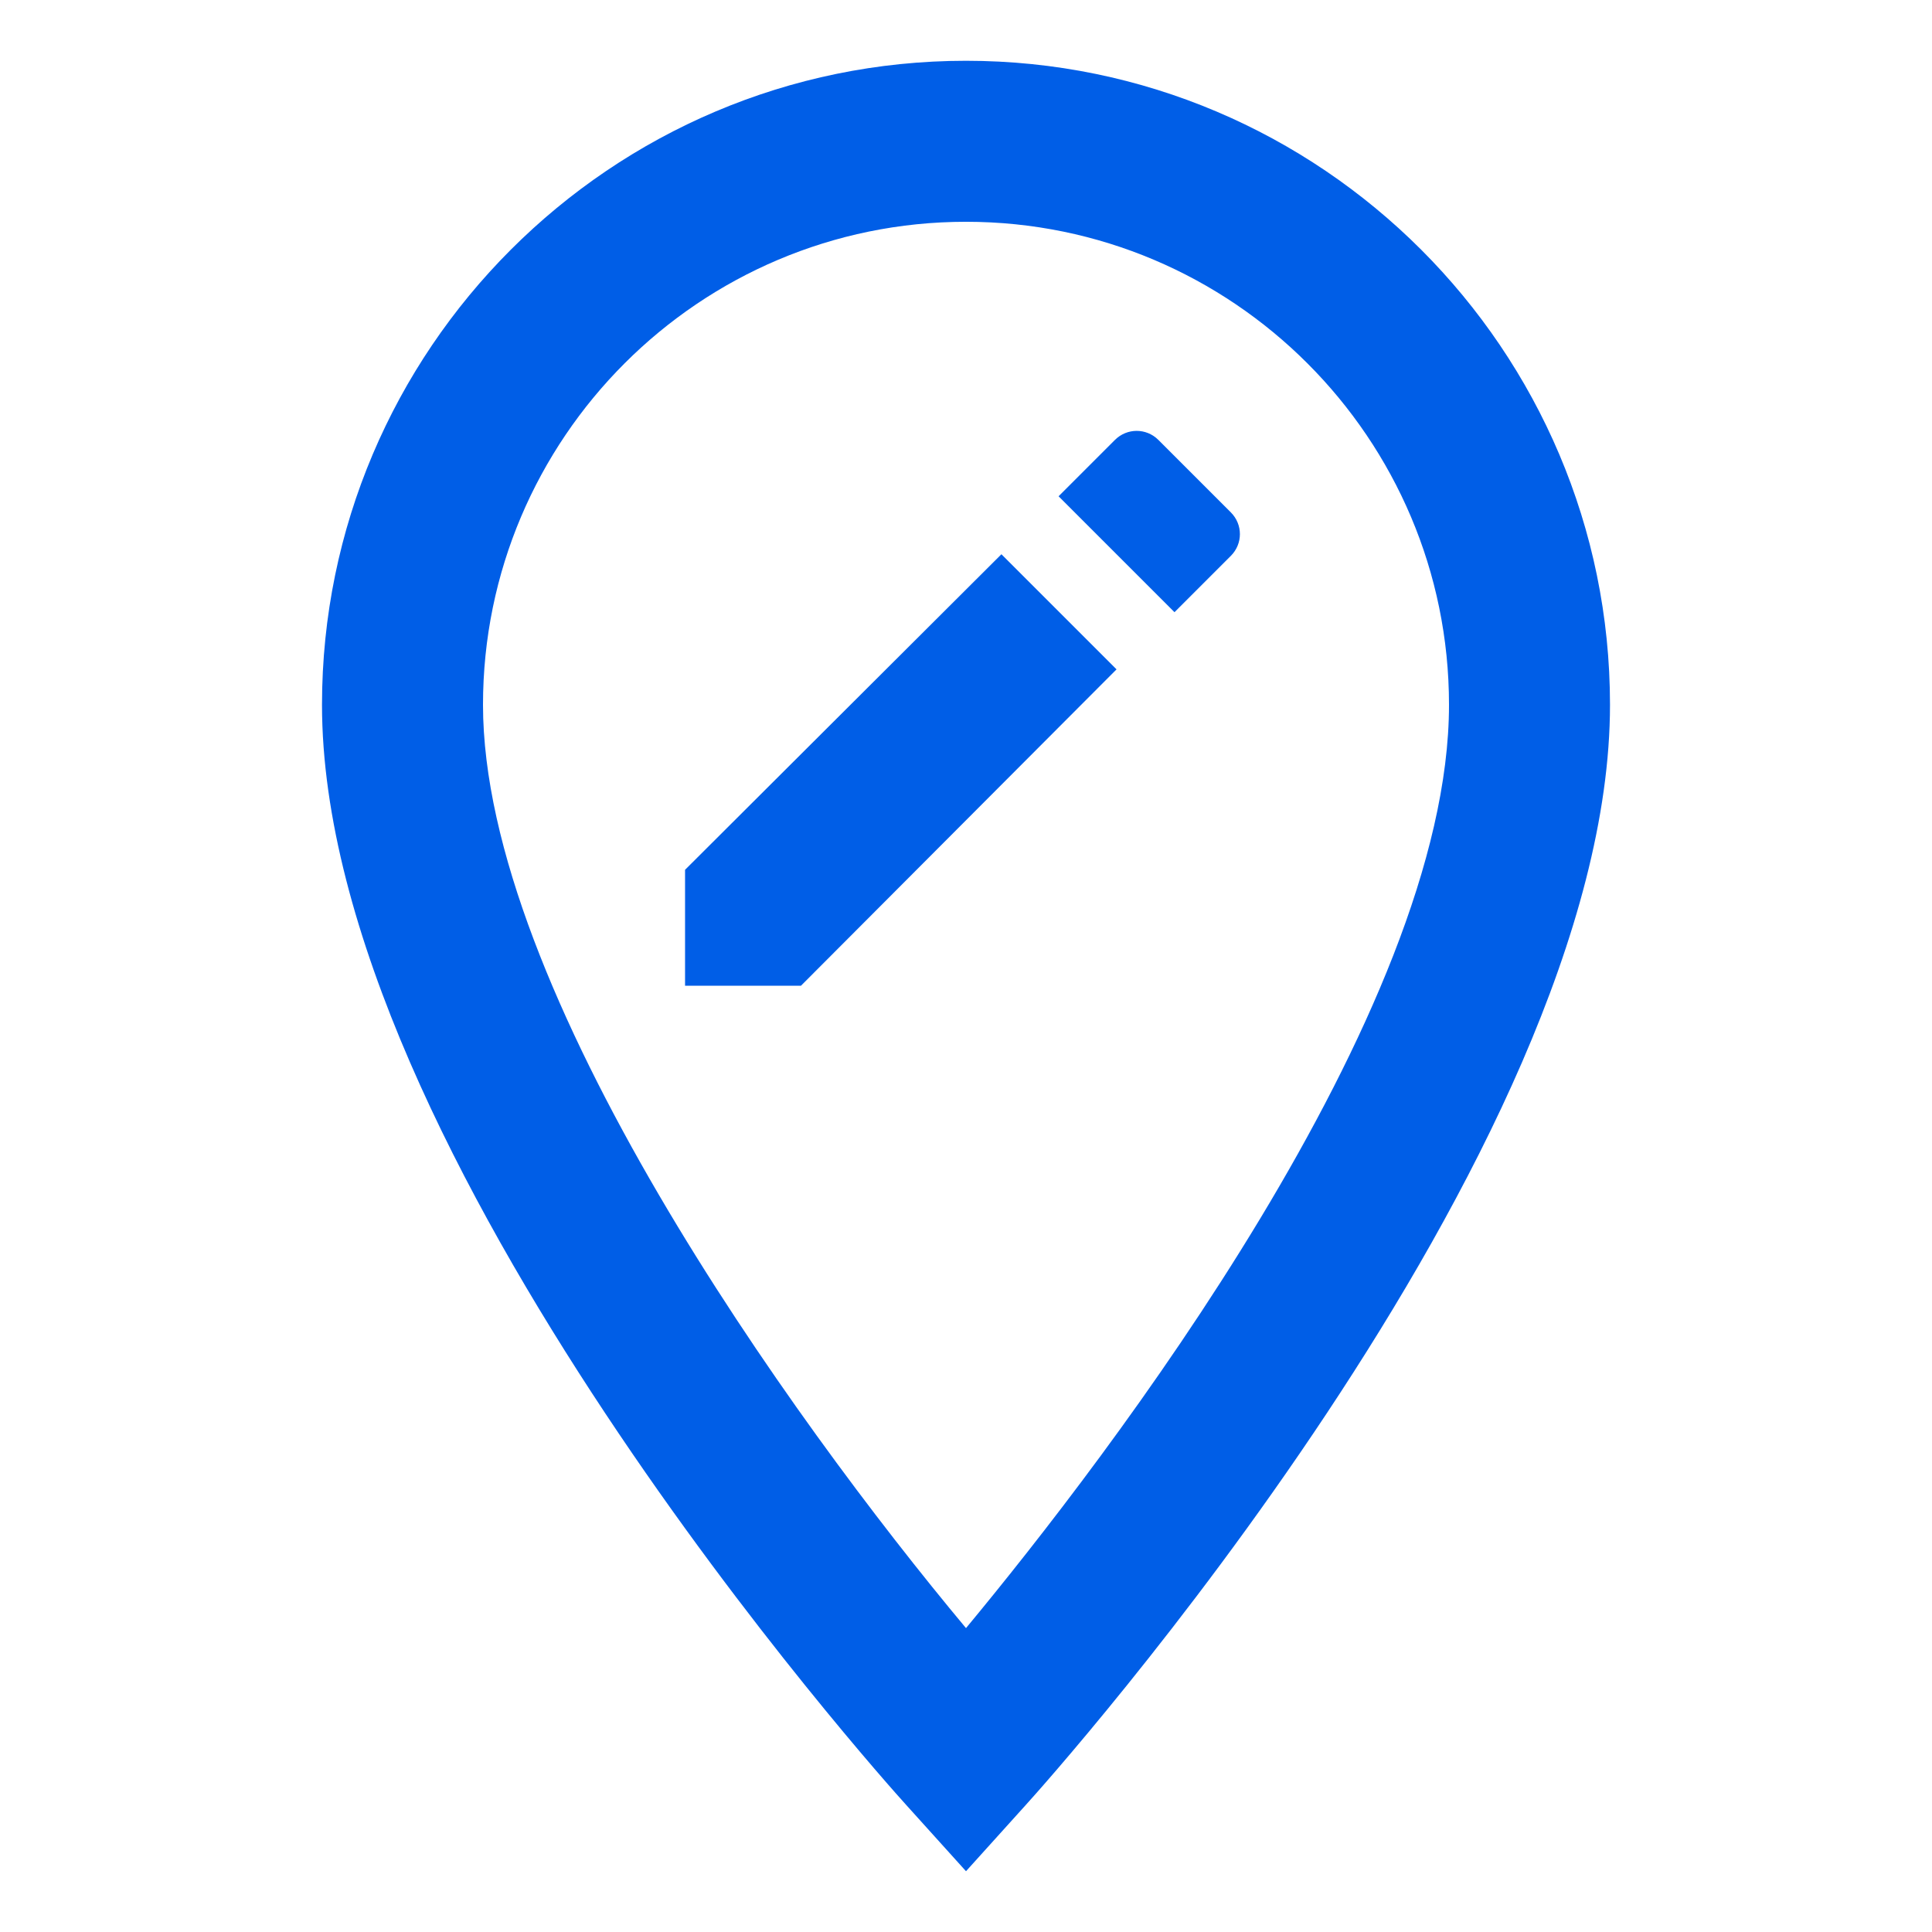<svg width="24" height="24" viewBox="0 0 24 24" fill="none" xmlns="http://www.w3.org/2000/svg">
<path fill-rule="evenodd" clip-rule="evenodd" d="M4 8.755C4 4.345 7.59 0.755 12 0.755C16.41 0.755 20 4.345 20 8.755C20 14.325 13.04 22.095 12.74 22.425L12 23.245L11.26 22.425C10.96 22.095 4 14.325 4 8.755ZM6 8.755C6 12.295 9.82 17.615 12 20.225C13.75 18.115 18 12.585 18 8.755C18 5.445 15.31 2.755 12 2.755C8.69 2.755 6 5.445 6 8.755ZM8.51 10.805V12.245H9.95L13.87 8.315L12.44 6.885L8.51 10.805ZM13.85 5.465C14 5.315 14.24 5.315 14.39 5.465L15.29 6.365C15.44 6.515 15.44 6.755 15.29 6.905L14.59 7.605L13.15 6.165L13.85 5.465Z" fill="#005EE7"/>
</svg>
